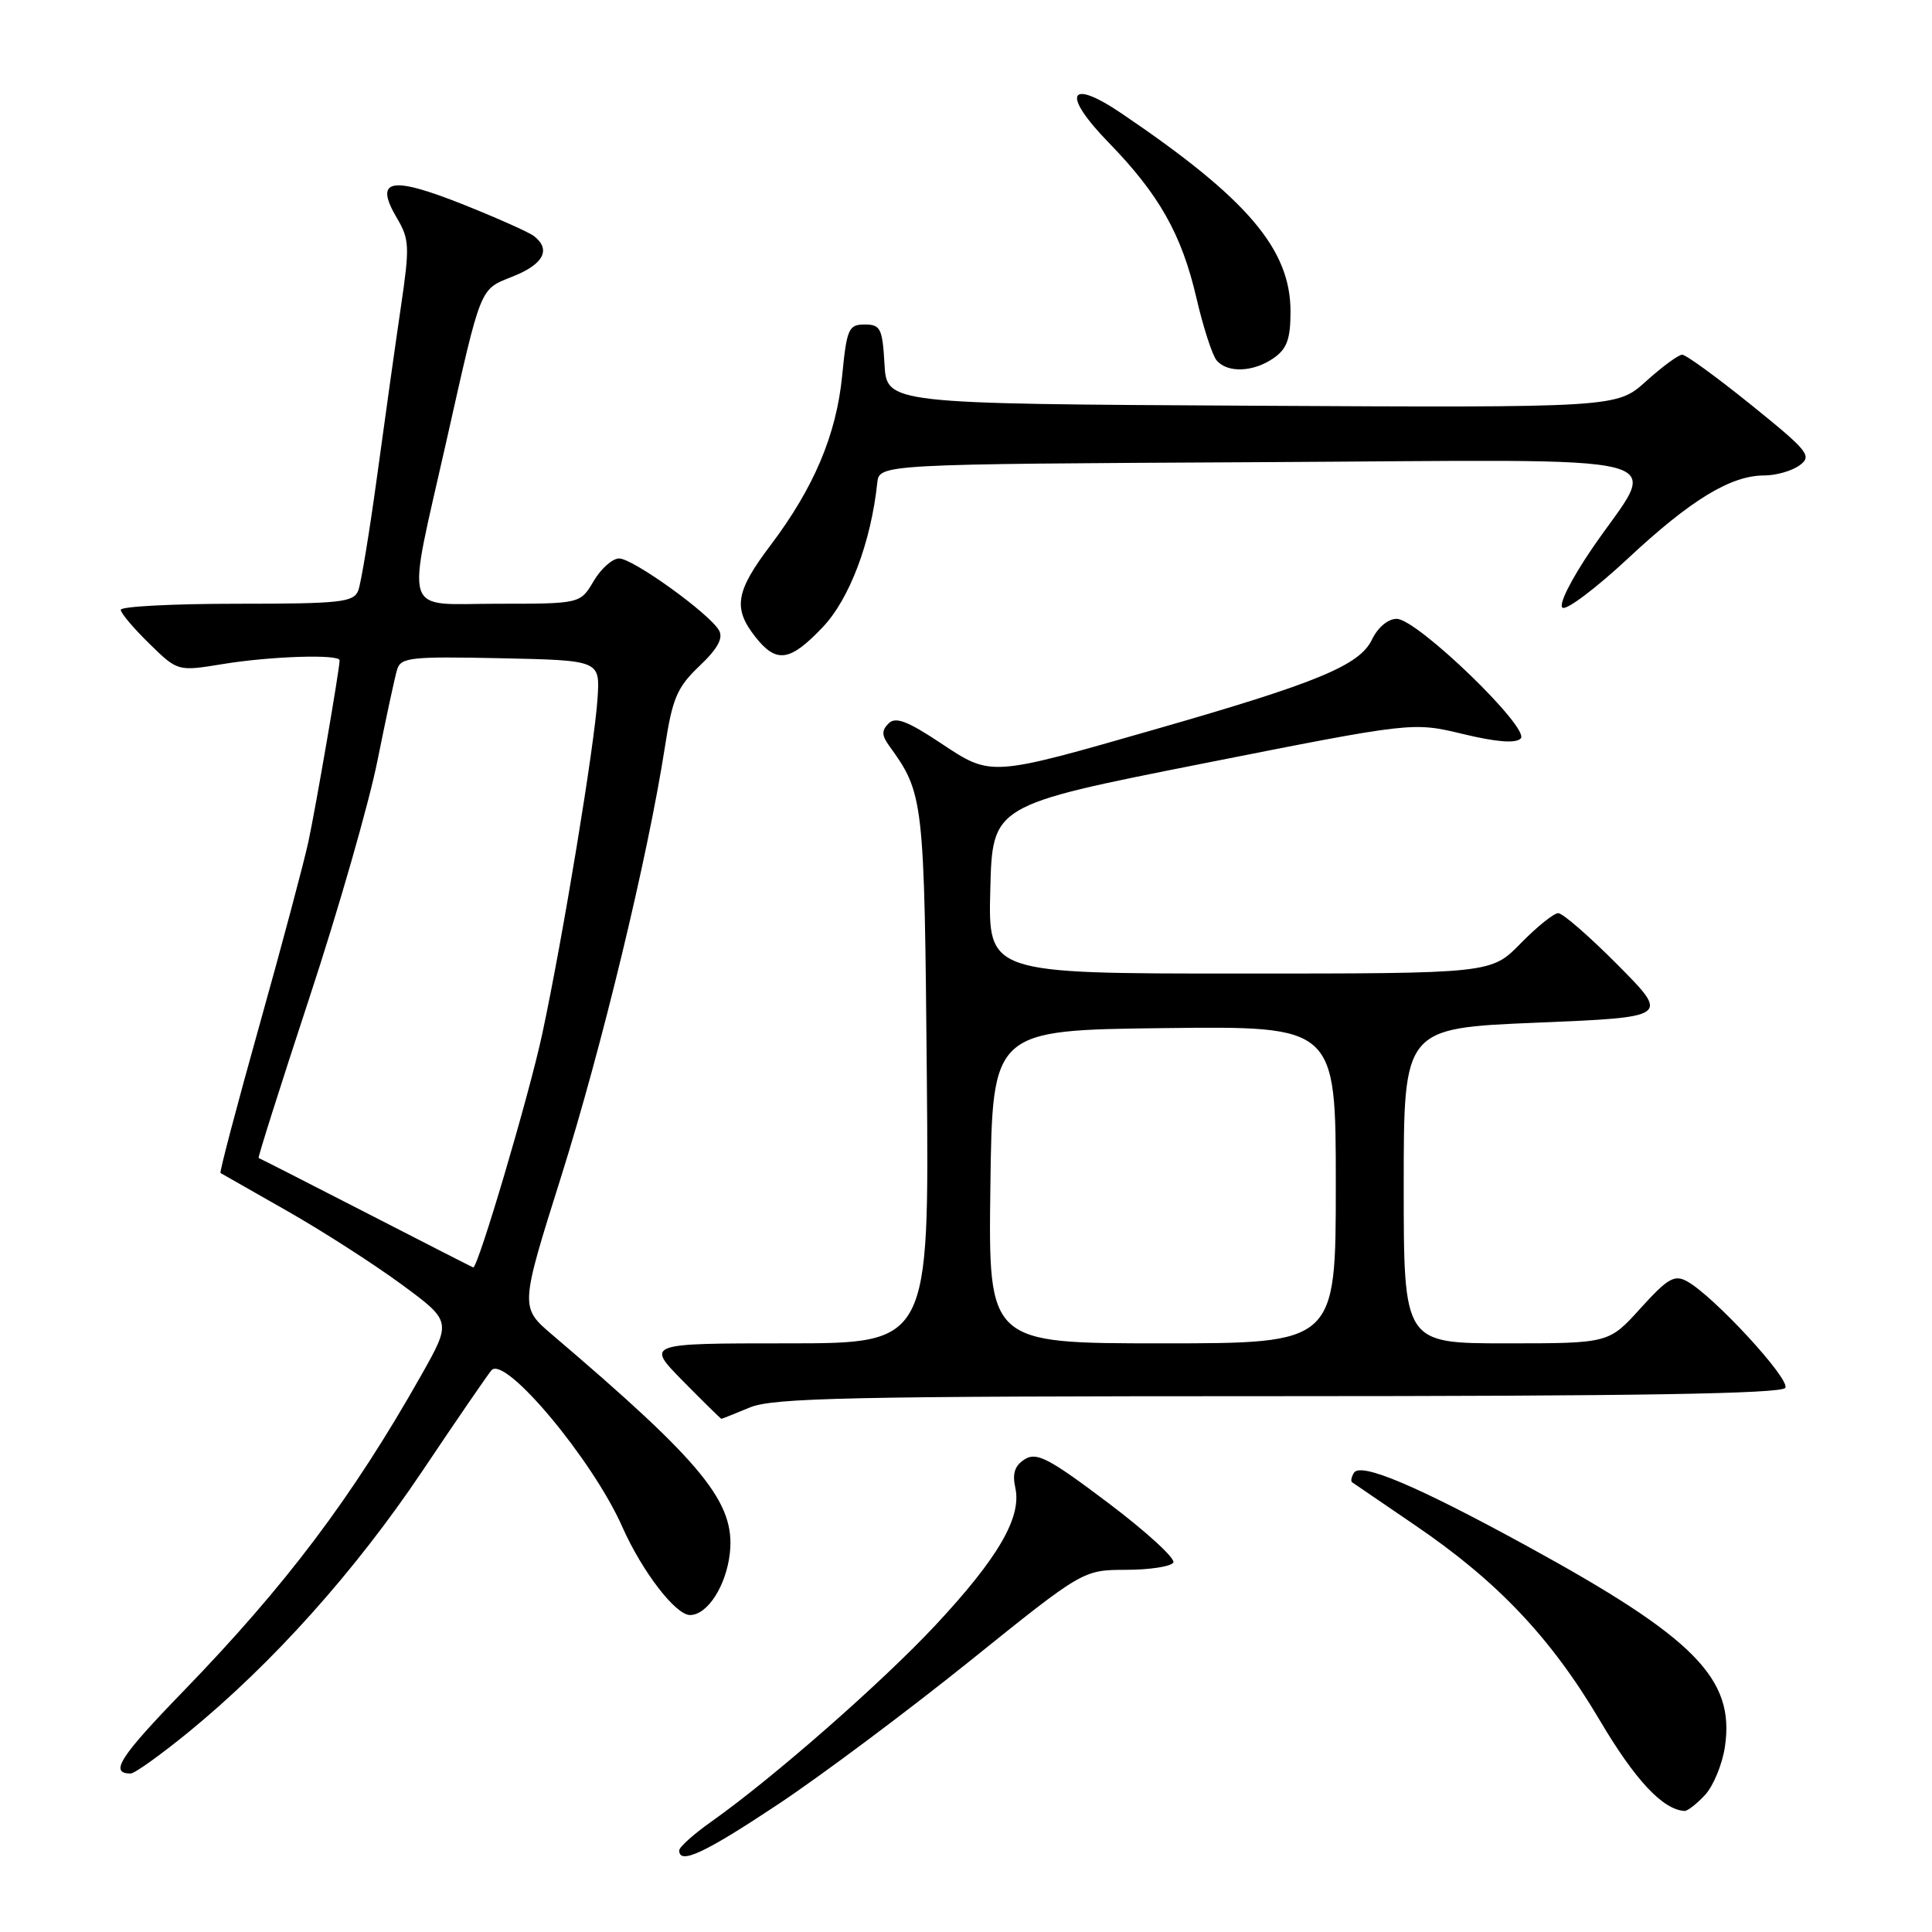 <?xml version="1.0" encoding="UTF-8" standalone="no"?>
<!DOCTYPE svg PUBLIC "-//W3C//DTD SVG 1.1//EN" "http://www.w3.org/Graphics/SVG/1.1/DTD/svg11.dtd" >
<svg xmlns="http://www.w3.org/2000/svg" xmlns:xlink="http://www.w3.org/1999/xlink" version="1.1" viewBox="0 0 256 256">
 <g >
 <path fill="currentColor"
d=" M 103.10 239.08 C 108.82 235.28 120.25 226.73 128.50 220.10 C 143.50 208.03 143.50 208.03 149.19 208.01 C 152.32 208.01 155.15 207.57 155.47 207.05 C 155.79 206.52 151.91 202.97 146.85 199.15 C 139.00 193.23 137.37 192.38 135.80 193.35 C 134.46 194.19 134.11 195.23 134.54 197.17 C 135.39 201.06 132.25 206.46 123.96 215.34 C 116.82 222.98 102.39 235.63 94.25 241.38 C 91.91 243.03 90.00 244.75 90.00 245.19 C 90.00 247.12 93.35 245.56 103.10 239.08 Z  M 225.92 237.85 C 227.02 236.67 228.21 233.80 228.56 231.46 C 229.91 222.43 224.57 217.02 202.30 204.84 C 187.73 196.87 180.29 193.72 179.40 195.16 C 179.07 195.70 178.96 196.25 179.15 196.40 C 179.34 196.54 183.09 199.10 187.47 202.08 C 198.41 209.51 205.51 217.01 211.96 227.92 C 216.65 235.86 220.33 239.80 223.21 239.96 C 223.60 239.98 224.82 239.03 225.92 237.85 Z  M 25.00 229.50 C 36.13 220.39 47.04 208.21 55.91 195.00 C 60.52 188.12 64.67 182.08 65.13 181.56 C 66.93 179.56 78.54 193.45 82.45 202.30 C 85.07 208.21 89.51 214.00 91.43 214.00 C 93.74 214.00 96.23 210.13 96.71 205.79 C 97.44 199.11 93.23 193.94 73.17 176.86 C 68.90 173.22 68.90 173.22 74.37 155.86 C 79.76 138.72 85.83 113.58 88.10 99.00 C 89.10 92.50 89.72 91.07 92.68 88.25 C 95.07 85.99 95.86 84.56 95.28 83.54 C 94.05 81.33 83.87 74.00 82.04 74.00 C 81.15 74.00 79.63 75.35 78.66 77.00 C 76.89 80.00 76.89 80.00 65.86 80.00 C 53.14 80.00 53.81 82.16 59.14 58.50 C 63.85 37.55 63.50 38.42 68.01 36.61 C 72.04 35.00 73.04 33.05 70.75 31.28 C 70.06 30.75 65.76 28.84 61.19 27.02 C 51.72 23.27 49.55 23.74 52.59 28.89 C 54.26 31.71 54.30 32.67 53.11 40.73 C 52.40 45.55 50.99 55.58 49.98 63.00 C 48.97 70.42 47.84 77.29 47.47 78.25 C 46.86 79.81 45.13 80.00 31.39 80.00 C 22.93 80.00 16.00 80.36 16.00 80.80 C 16.00 81.24 17.70 83.25 19.78 85.28 C 23.55 88.97 23.55 88.97 29.53 87.99 C 35.86 86.95 45.00 86.66 45.00 87.50 C 45.00 88.63 41.86 106.87 40.87 111.50 C 40.28 114.25 37.36 125.22 34.37 135.88 C 31.38 146.54 29.06 155.34 29.22 155.43 C 29.37 155.52 33.33 157.77 38.00 160.43 C 42.67 163.08 49.50 167.47 53.18 170.17 C 59.85 175.08 59.85 175.08 55.78 182.29 C 46.67 198.41 37.91 210.04 24.30 224.09 C 15.86 232.80 14.45 235.00 17.31 235.00 C 17.84 235.00 21.30 232.52 25.00 229.50 Z  M 99.35 186.50 C 102.41 185.22 112.58 185.00 169.41 185.00 C 216.65 185.00 236.08 184.68 236.56 183.90 C 237.26 182.77 227.06 171.71 223.54 169.78 C 221.87 168.86 220.98 169.38 217.38 173.35 C 213.18 178.00 213.18 178.00 199.59 178.00 C 186.00 178.00 186.00 178.00 186.00 157.12 C 186.00 136.24 186.00 136.24 203.61 135.51 C 221.22 134.78 221.22 134.78 214.39 127.89 C 210.63 124.10 207.07 121.00 206.48 121.00 C 205.89 121.00 203.65 122.80 201.50 125.00 C 197.59 129.00 197.59 129.00 164.26 129.00 C 130.93 129.00 130.93 129.00 131.22 117.85 C 131.50 106.70 131.50 106.70 159.35 101.18 C 187.19 95.66 187.19 95.66 193.85 97.26 C 198.29 98.33 200.83 98.53 201.50 97.86 C 202.82 96.54 187.77 82.00 185.07 82.00 C 183.92 82.00 182.57 83.13 181.79 84.75 C 180.16 88.15 174.59 90.46 153.38 96.55 C 131.03 102.97 131.39 102.94 124.61 98.44 C 120.21 95.52 118.66 94.94 117.74 95.86 C 116.81 96.79 116.83 97.44 117.79 98.78 C 122.41 105.16 122.48 105.77 122.81 142.75 C 123.12 178.00 123.12 178.00 104.35 178.00 C 85.58 178.00 85.58 178.00 90.50 183.00 C 93.21 185.75 95.50 188.00 95.59 188.00 C 95.68 188.00 97.37 187.32 99.35 186.50 Z  M 109.02 83.10 C 112.56 79.38 115.41 71.83 116.24 64.00 C 116.50 61.50 116.50 61.50 166.82 61.24 C 224.78 60.94 219.84 59.66 210.95 72.70 C 208.14 76.83 206.47 80.17 207.05 80.53 C 207.60 80.87 211.49 77.93 215.70 74.01 C 224.02 66.24 229.33 63.00 233.77 63.00 C 235.34 63.00 237.44 62.40 238.45 61.66 C 240.15 60.42 239.64 59.79 232.05 53.66 C 227.51 50.00 223.40 47.00 222.90 47.00 C 222.41 47.00 220.26 48.58 218.12 50.51 C 214.24 54.02 214.24 54.02 165.87 53.76 C 117.50 53.50 117.50 53.50 117.20 48.25 C 116.93 43.51 116.67 43.00 114.58 43.00 C 112.45 43.00 112.20 43.55 111.59 49.79 C 110.82 57.62 107.85 64.64 102.07 72.29 C 97.47 78.38 97.11 80.59 100.07 84.37 C 102.88 87.94 104.66 87.69 109.02 83.10 Z  M 168.78 47.44 C 170.53 46.22 171.00 44.91 171.00 41.28 C 171.00 33.02 165.30 26.33 148.66 15.06 C 141.57 10.25 140.60 12.42 146.93 18.92 C 153.60 25.78 156.58 31.06 158.54 39.51 C 159.43 43.35 160.63 47.05 161.20 47.74 C 162.63 49.46 166.09 49.32 168.78 47.44 Z  M 48.50 160.69 C 40.80 156.74 34.40 153.47 34.27 153.44 C 34.14 153.40 37.16 143.87 40.98 132.26 C 44.81 120.65 48.87 106.50 50.01 100.82 C 51.15 95.15 52.32 89.70 52.62 88.72 C 53.10 87.11 54.43 86.97 66.33 87.22 C 79.50 87.50 79.50 87.50 79.18 92.50 C 78.79 98.70 74.58 124.27 71.85 137.00 C 70.12 145.09 63.31 168.12 62.70 167.94 C 62.59 167.91 56.20 164.65 48.50 160.69 Z  M 131.23 157.25 C 131.50 136.50 131.50 136.50 154.25 136.23 C 177.00 135.96 177.00 135.96 177.00 156.98 C 177.00 178.00 177.00 178.00 153.98 178.00 C 130.96 178.00 130.96 178.00 131.23 157.25 Z "/>
</g>
</svg>